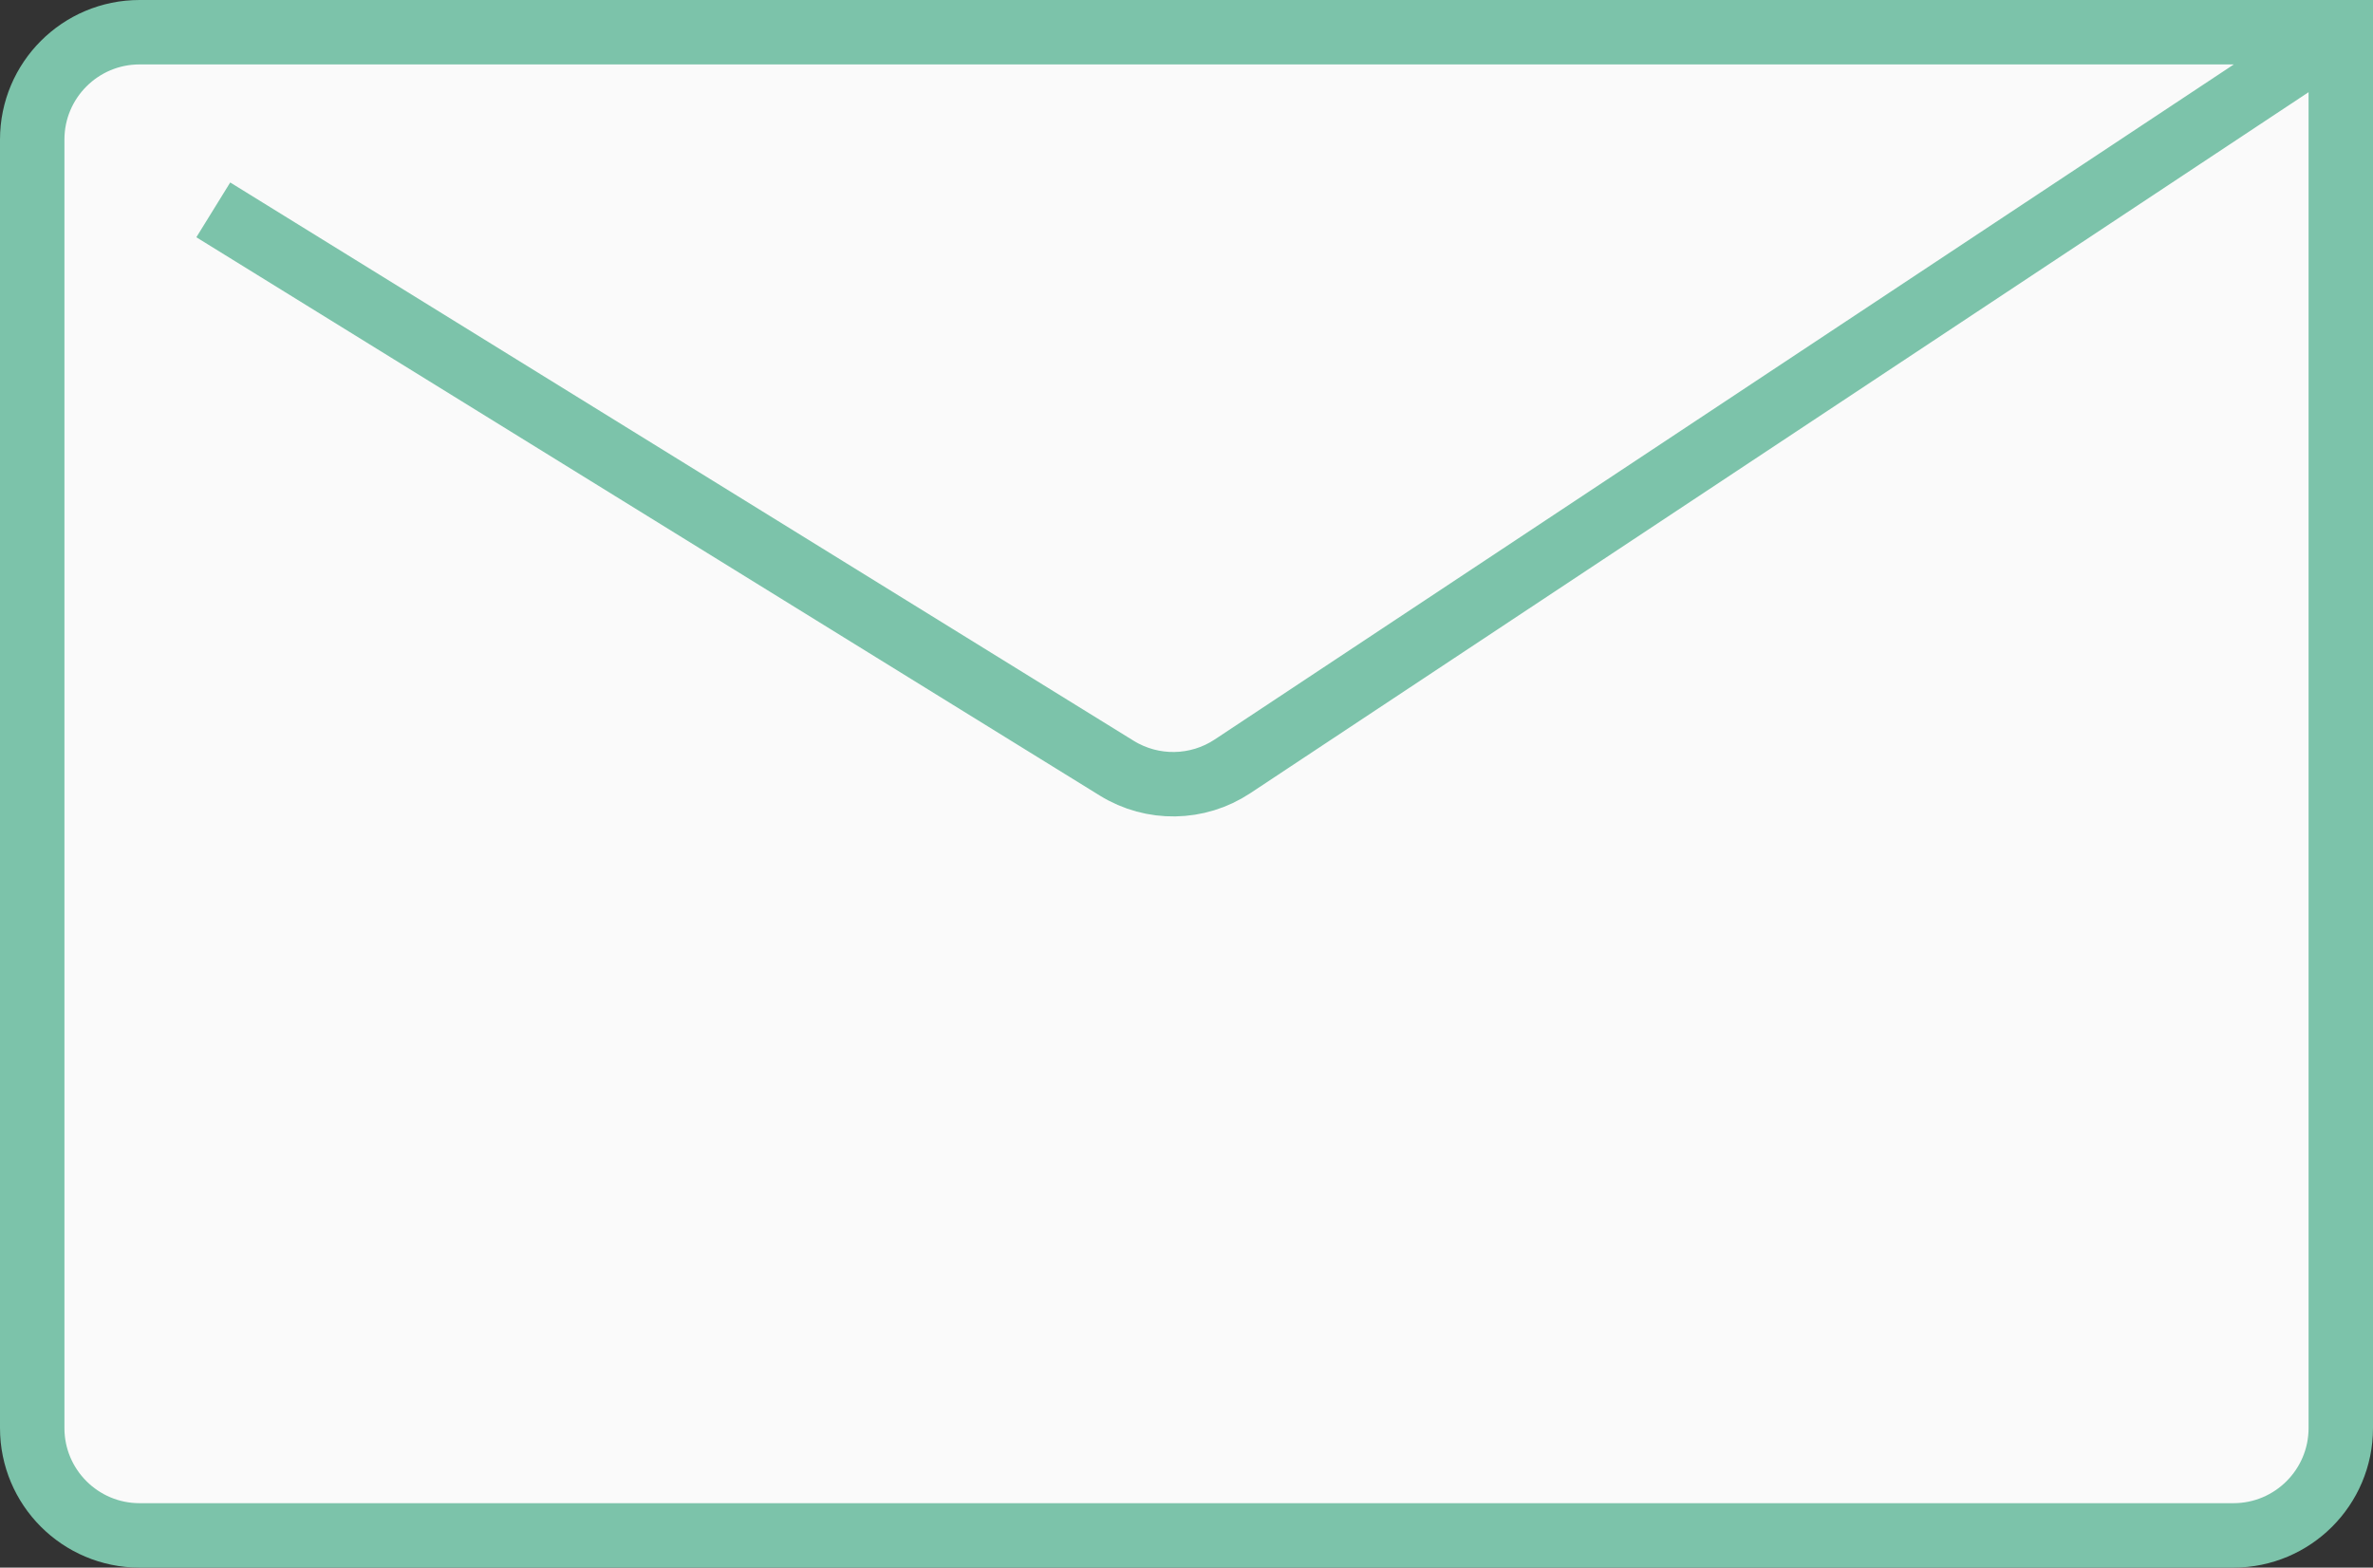 <svg width="221" height="146" viewBox="0 0 221 146" fill="none" xmlns="http://www.w3.org/2000/svg">
<rect x="0" y="0" width="221" height="146" fill="#333333" stroke="none"/>
<path d="M13 3H218V133C218 138.523 213.523 143 208 143H13C7.477 143 3 138.523 3 133V13C3 7.477 7.477 3 13 3Z" fill="#FAFAFA"/>
<path d="M218 3H13C7.477 3 3 7.477 3 13V133C3 138.523 7.477 143 13 143H208C213.523 143 218 138.523 218 133V3ZM218 3L114.782 71.375C111.529 73.529 107.321 73.596 104.002 71.544L19.863 19.546" stroke="#7CC3AA" stroke-width="6"/>
</svg>
